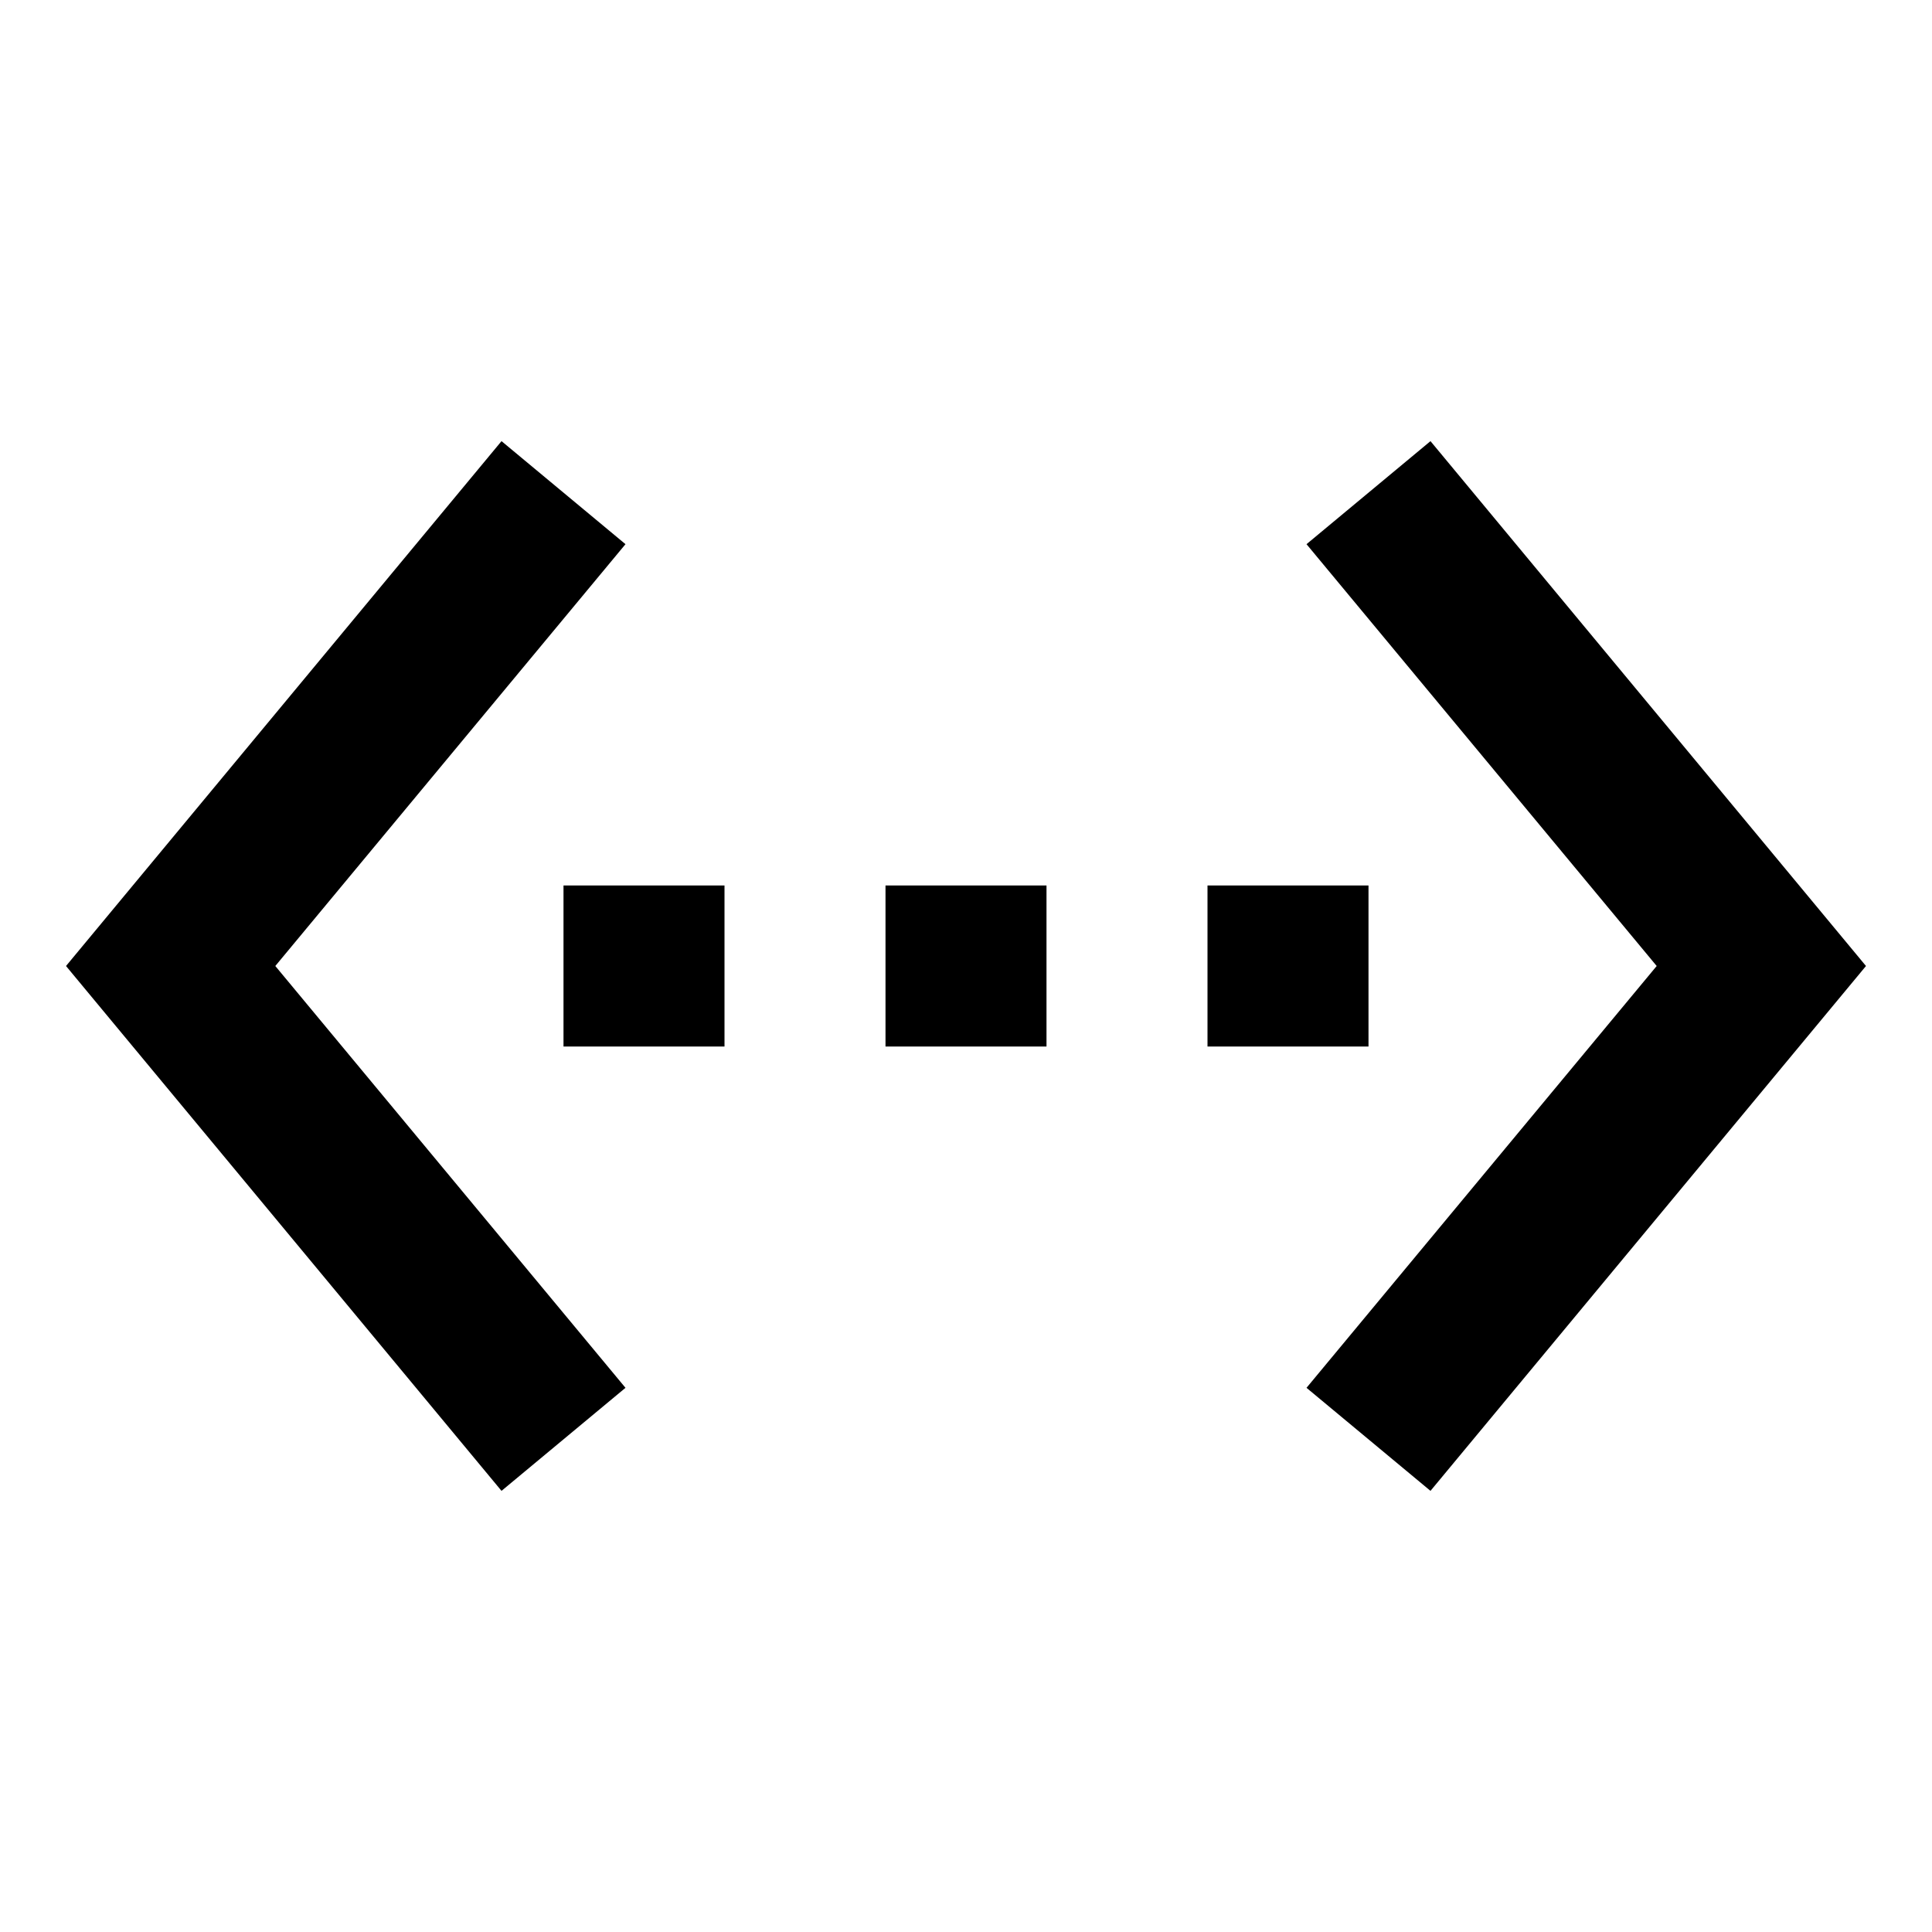 <svg  viewBox="0 0 24 24" fill="none" xmlns="http://www.w3.org/2000/svg">
    <path d="M7.77 6.76L6.23 5.48L0.82 12L6.23 18.52L7.77 17.24L3.42 12L7.77 6.76ZM7 13H9V11H7V13ZM17 11H15V13H17V11ZM11 13H13V11H11V13ZM17.77 5.48L16.23 6.76L20.58 12L16.23 17.24L17.77 18.52L23.18 12L17.77 5.48Z" fill="currentColor" />
</svg>
